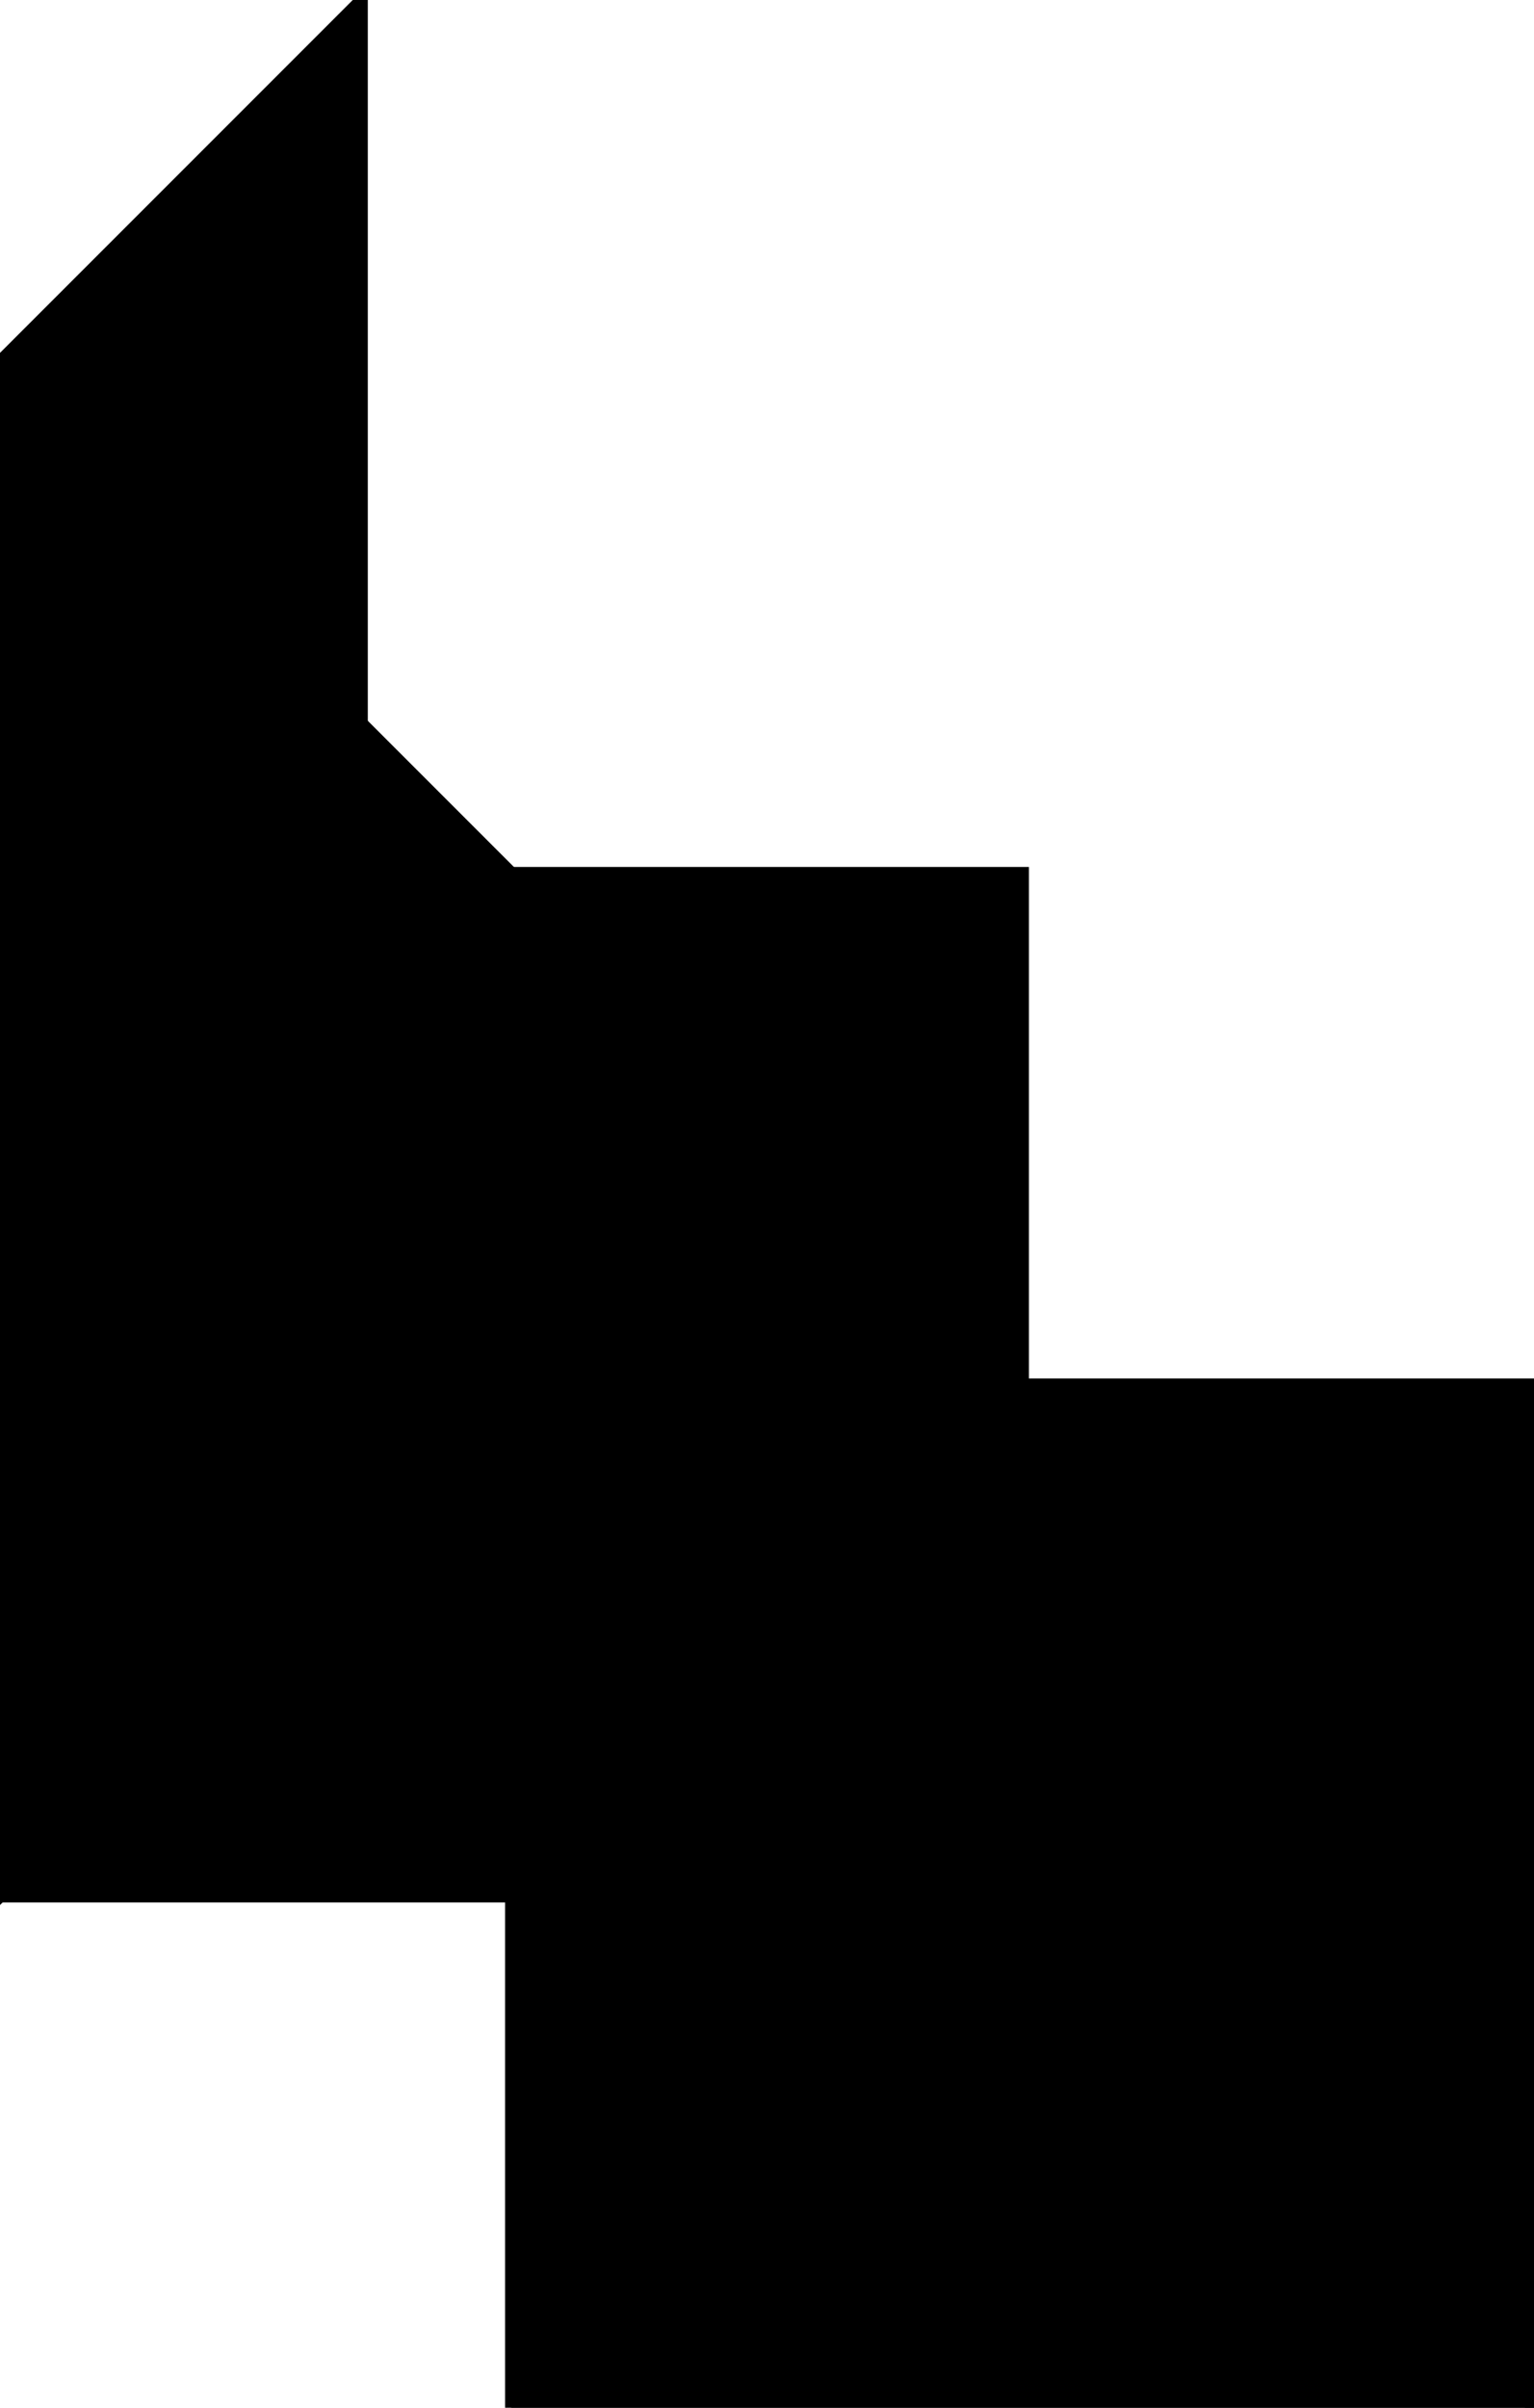 <?xml version="1.0" encoding="utf-8"?>
<svg baseProfile="full" height="100%" version="1.1" viewBox="0 0 246.0 385.983" width="100%" xmlns="http://www.w3.org/2000/svg" xmlns:ev="http://www.w3.org/2001/xml-events" xmlns:xlink="http://www.w3.org/1999/xlink"><defs/><polygon fill="black" id="1" points="164.0,139.983 164.0,221.983 82.0,221.983 82.0,139.983" stroke="black" stroke-width="2"/><polygon fill="black" id="2" points="82.0,139.983 82.0,221.983 0.0,139.983 0.0,57.983" stroke="black" stroke-width="2"/><polygon fill="black" id="3" points="57.983,115.966 0.0,57.983 57.983,0.0" stroke="black" stroke-width="2"/><polygon fill="black" id="4" points="82.0,303.983 0.0,303.983 82.0,221.983" stroke="black" stroke-width="2"/><polygon fill="black" id="5" points="0.0,303.983 82.0,221.983 0.0,139.983" stroke="black" stroke-width="2"/><polygon fill="black" id="6" points="246.0,385.983 246.0,221.983 82.0,221.983" stroke="black" stroke-width="2"/><polygon fill="black" id="7" points="82.0,385.983 246.0,385.983 82.0,221.983" stroke="black" stroke-width="2"/></svg>

